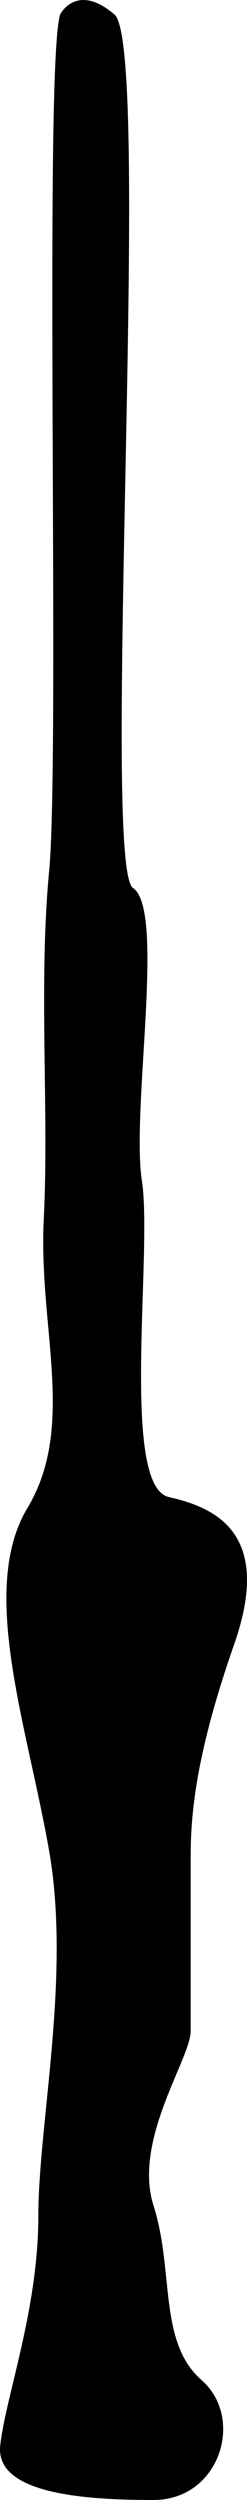 <svg xmlns="http://www.w3.org/2000/svg" xmlns:xlink="http://www.w3.org/1999/xlink" version="1.1" x="0px" y="0px" viewBox="0 0 45.395 458.667" enable-background="new 0 0 45.395 458.667" xml:space="preserve"><path d="M11.042,2.667c0,0,3-6,10,0s-2.595,156.256,3.405,160.256s-0.366,40.745,1.634,53.745s-4.039,55.999,4.961,57.999  s19,7,12,27s-8,31-8,39s0,27,0,32s-10.648,20-6.824,32s0.824,25,8.824,32s3.352,22-8.824,22s-29.176-1-28.176-10s7-25,7-42  s6-44,2-67s-13-48-4-63s2-33,3-53s-1-43,1-64S8.042,12.667,11.042,2.667z"></path></svg>